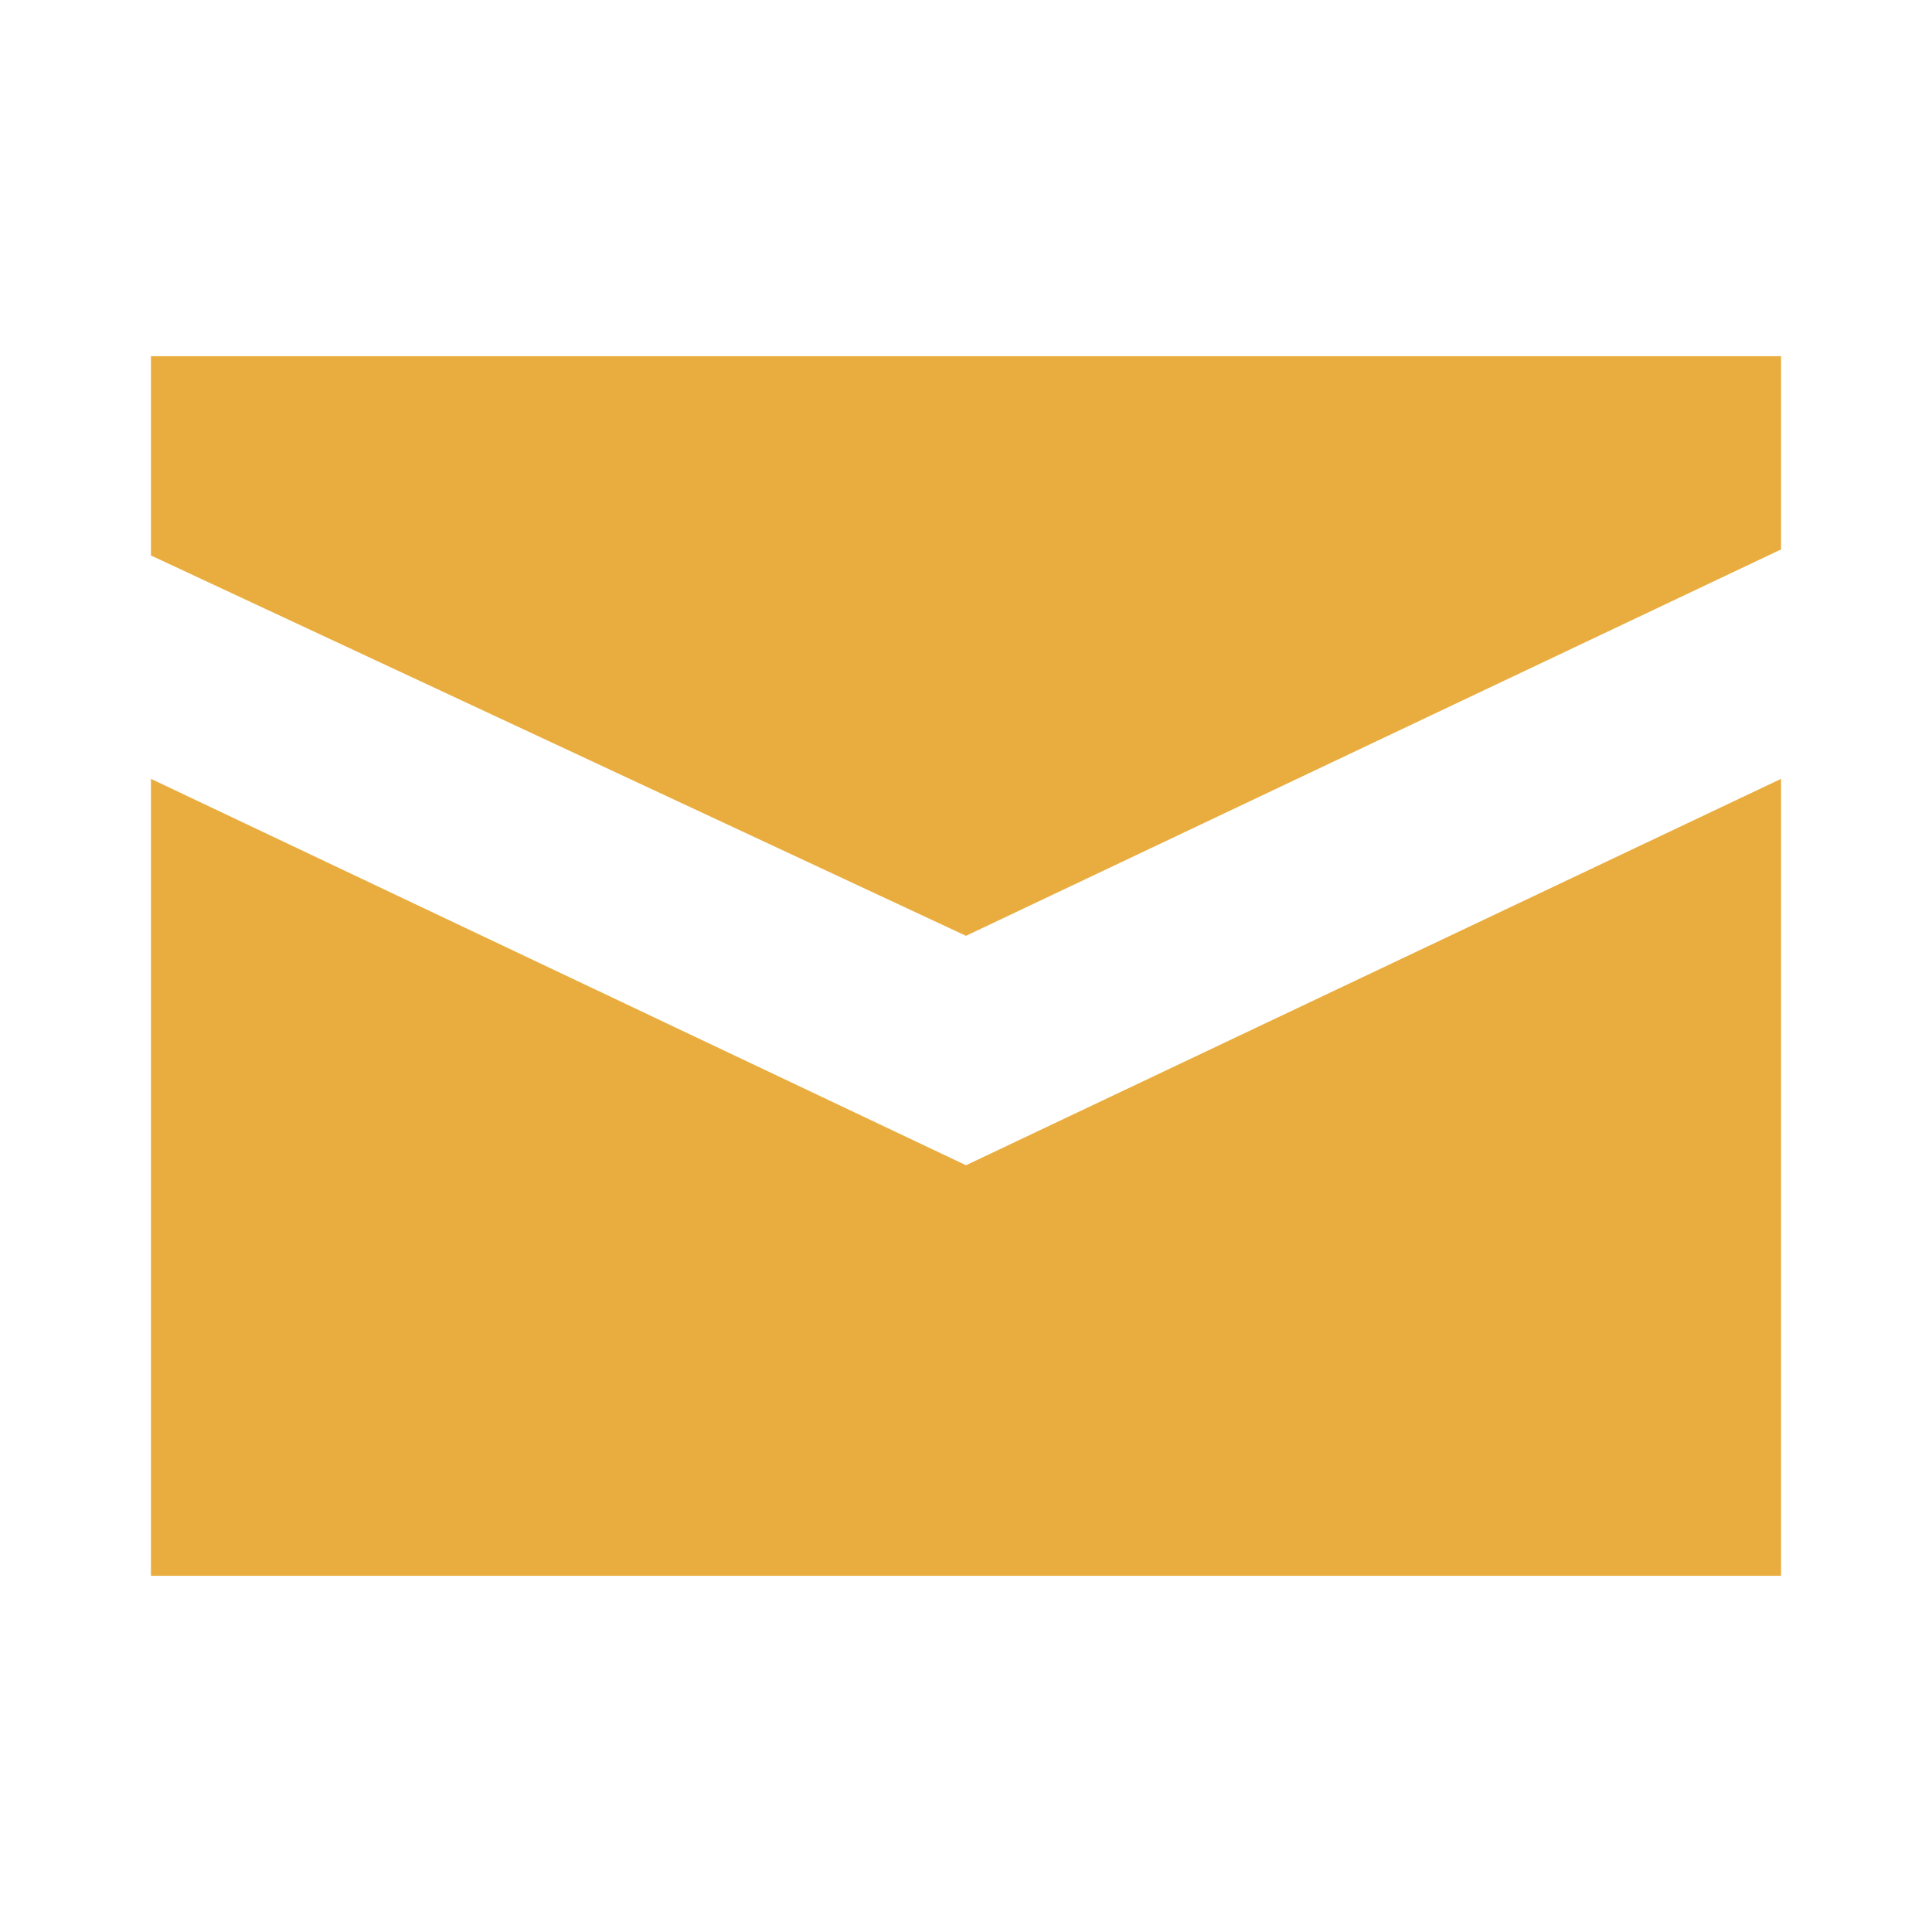 <?xml version="1.0" encoding="utf-8"?>
<!-- Generator: Adobe Illustrator 22.0.1, SVG Export Plug-In . SVG Version: 6.00 Build 0)  -->
<svg version="1.1" id="email" xmlns="http://www.w3.org/2000/svg" xmlns:xlink="http://www.w3.org/1999/xlink" x="0px" y="0px"
	 viewBox="0 0 32 32" style="enable-background:new 0 0 32 32;" xml:space="preserve">
<style type="text/css">
	.st0{fill:none;}
	.st1{fill:#E9AD3F;}
</style>
<g>
	<rect y="0" class="st0" width="32" height="32"/>
	<path class="st1" d="M16,15.5l13.5-6.4V5.9h-27v3.3L16,15.5z M16,19.3L2.5,12.9v13.2h27V12.9L16,19.3z"/>
</g>
</svg>

